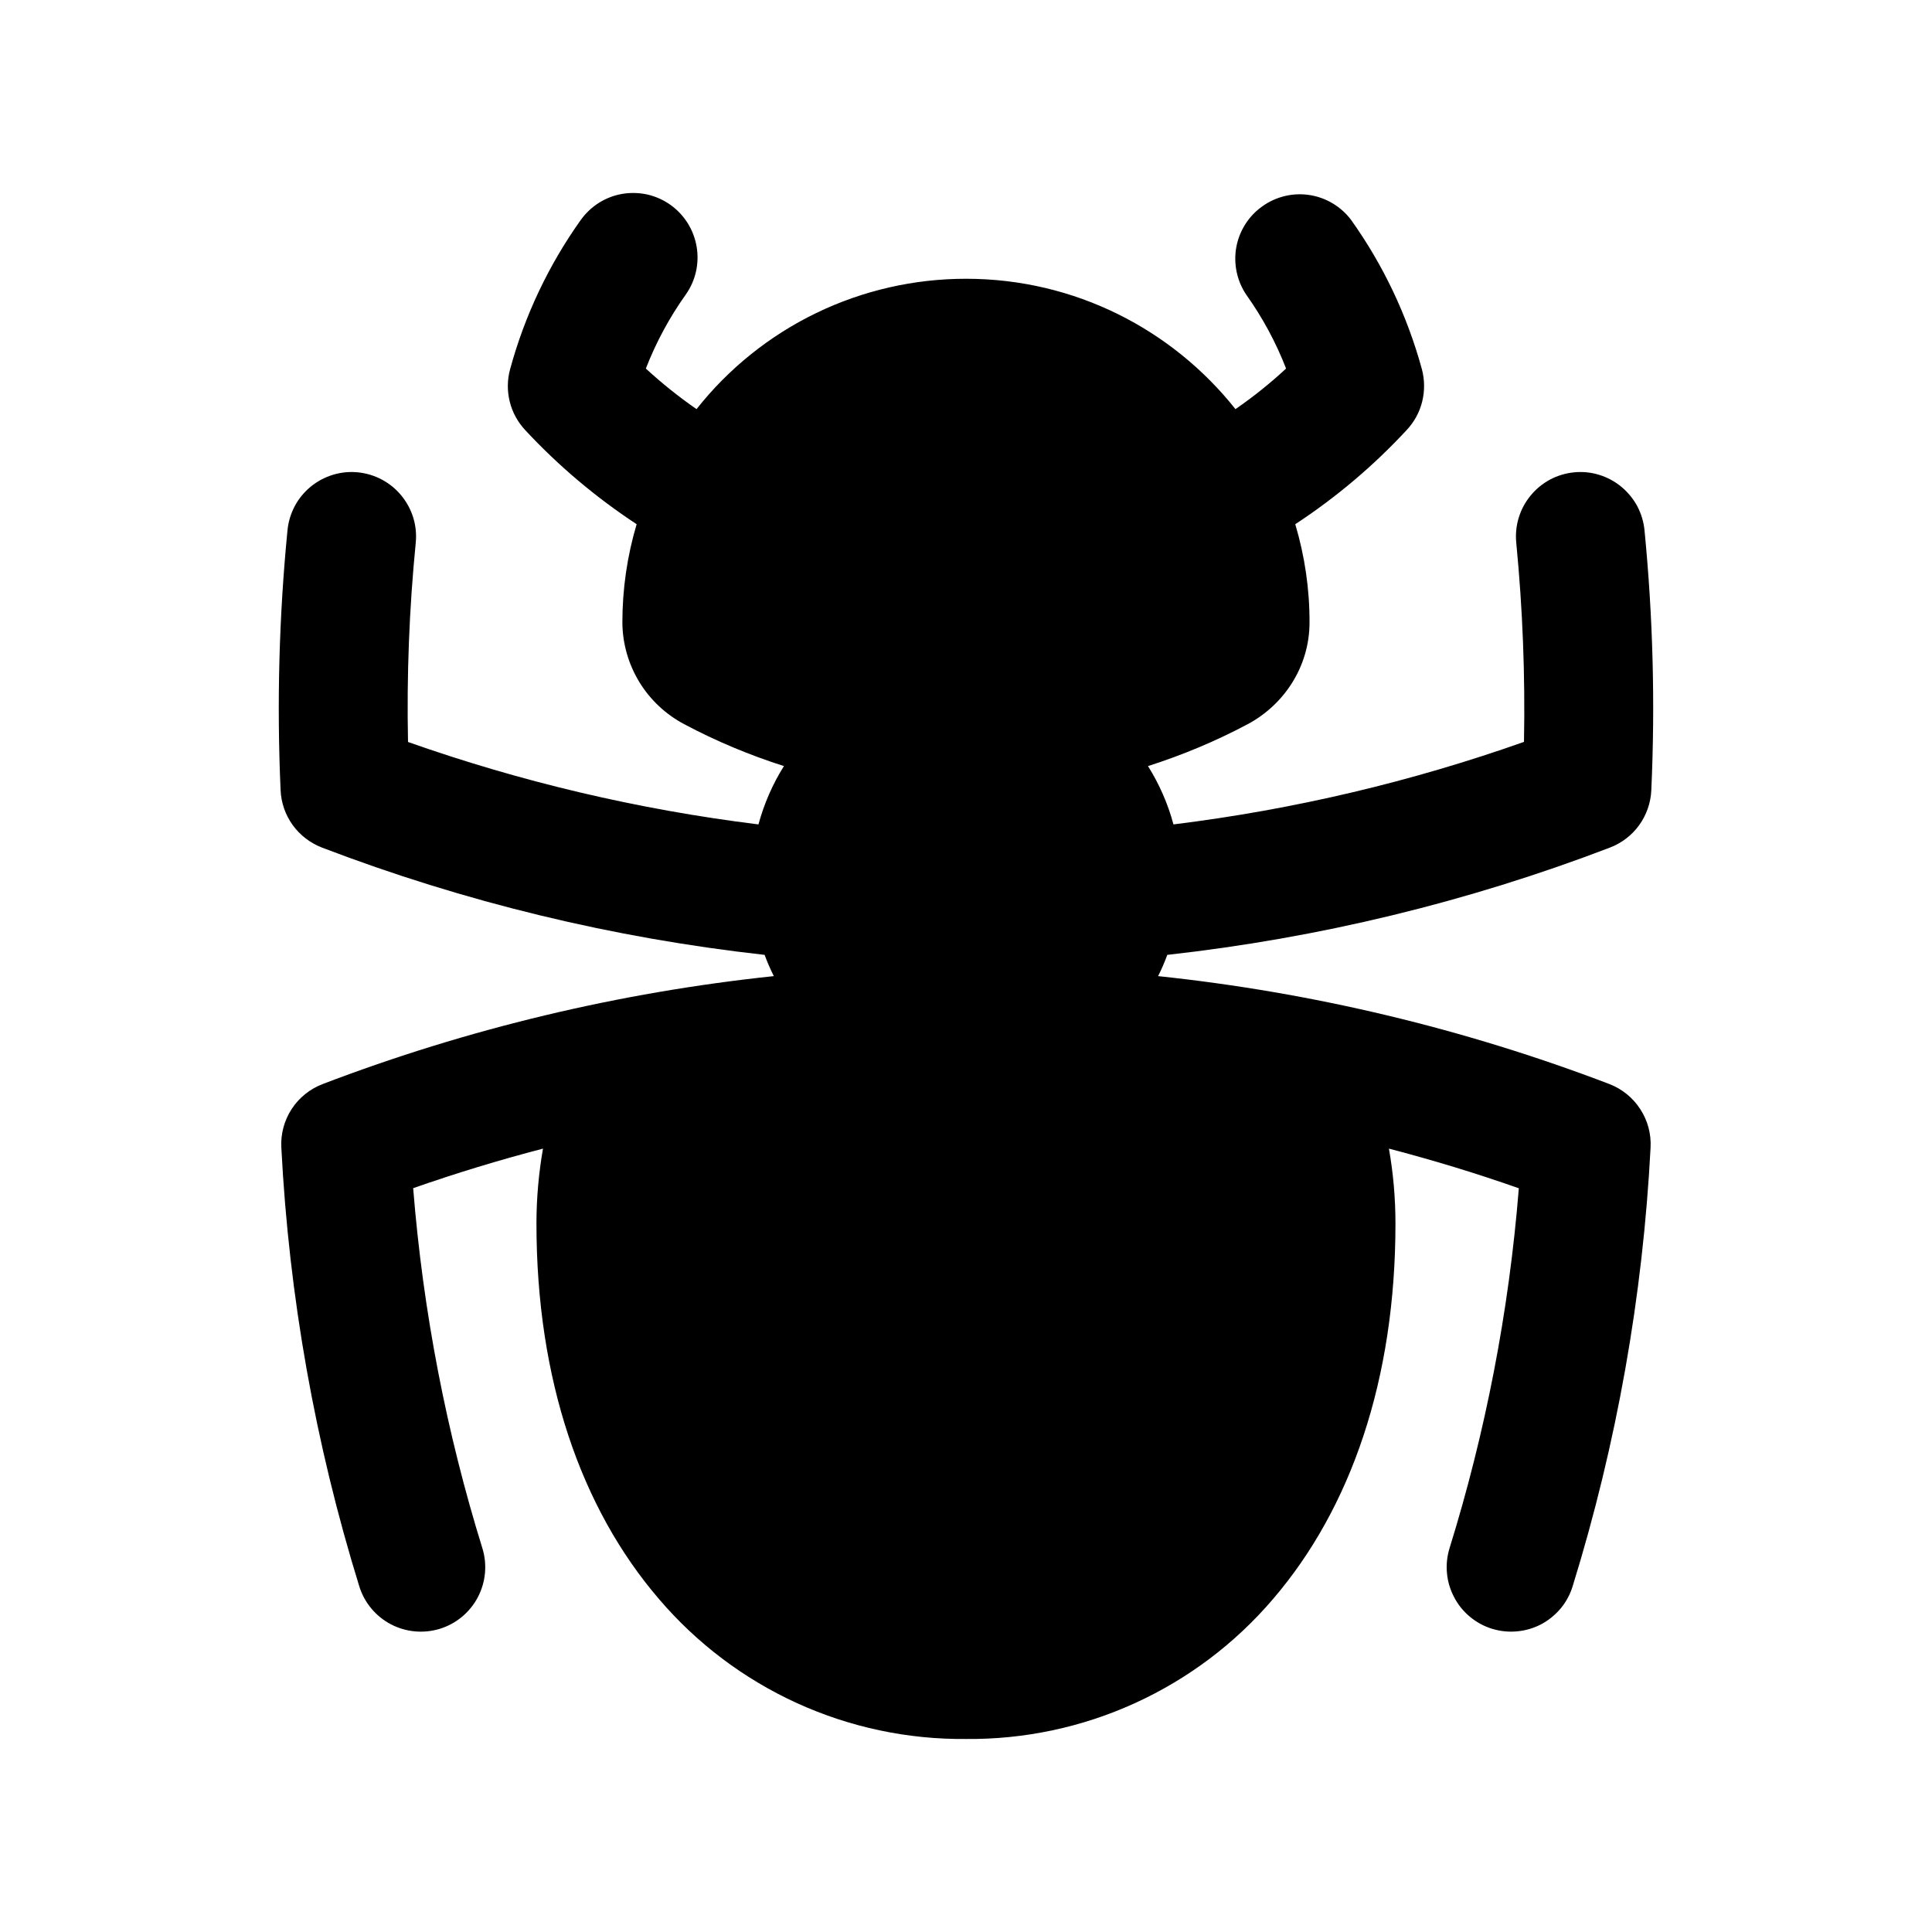 <svg width="21" height="21" viewBox="0 0 21 21" fill="none" xmlns="http://www.w3.org/2000/svg">
<path fill-rule="evenodd" clip-rule="evenodd" d="M7.288 2.227C7.439 2.335 7.541 2.498 7.572 2.681C7.603 2.864 7.561 3.052 7.453 3.203C7.276 3.452 7.131 3.721 7.02 4.006C7.193 4.165 7.377 4.313 7.571 4.447C7.92 4.005 8.365 3.648 8.873 3.402C9.38 3.157 9.936 3.03 10.5 3.03C11.687 3.03 12.745 3.585 13.429 4.447C13.623 4.313 13.807 4.166 13.979 4.006C13.869 3.721 13.723 3.452 13.546 3.203C13.444 3.051 13.406 2.866 13.438 2.687C13.471 2.507 13.573 2.347 13.722 2.242C13.87 2.136 14.055 2.092 14.235 2.12C14.415 2.148 14.578 2.246 14.687 2.392C15.032 2.876 15.294 3.423 15.455 4.012C15.486 4.127 15.487 4.248 15.459 4.363C15.431 4.479 15.373 4.585 15.292 4.672C14.931 5.062 14.524 5.406 14.079 5.698C14.182 6.044 14.235 6.403 14.234 6.765C14.234 7.25 13.953 7.664 13.559 7.873C13.213 8.057 12.851 8.208 12.478 8.327C12.6 8.521 12.694 8.734 12.755 8.961C14.074 8.798 15.349 8.494 16.565 8.064C16.579 7.342 16.551 6.619 16.481 5.899C16.472 5.808 16.481 5.715 16.508 5.627C16.535 5.539 16.578 5.458 16.637 5.387C16.695 5.315 16.767 5.257 16.848 5.213C16.929 5.17 17.018 5.143 17.11 5.134C17.201 5.125 17.294 5.134 17.381 5.161C17.47 5.188 17.551 5.232 17.622 5.29C17.693 5.349 17.752 5.42 17.796 5.501C17.839 5.583 17.866 5.671 17.875 5.763C17.967 6.702 17.992 7.647 17.949 8.59C17.943 8.726 17.897 8.858 17.817 8.969C17.738 9.079 17.627 9.164 17.499 9.213C15.952 9.805 14.335 10.196 12.688 10.379C12.659 10.458 12.626 10.535 12.588 10.61C14.267 10.787 15.916 11.181 17.493 11.783C17.631 11.836 17.749 11.932 17.829 12.056C17.91 12.18 17.949 12.326 17.941 12.474C17.857 14.092 17.573 15.694 17.094 17.242C17.067 17.33 17.023 17.412 16.964 17.483C16.905 17.553 16.833 17.612 16.752 17.655C16.67 17.698 16.581 17.724 16.49 17.732C16.398 17.741 16.306 17.731 16.218 17.704C16.13 17.677 16.049 17.633 15.978 17.574C15.907 17.515 15.848 17.443 15.806 17.361C15.763 17.28 15.736 17.191 15.728 17.1C15.719 17.008 15.729 16.916 15.756 16.828C16.144 15.577 16.401 14.267 16.509 12.916C16.047 12.753 15.575 12.61 15.097 12.485C15.144 12.751 15.168 13.022 15.168 13.3C15.168 14.994 14.685 16.393 13.837 17.381C13.426 17.863 12.914 18.249 12.337 18.512C11.761 18.775 11.133 18.908 10.5 18.902C9.866 18.908 9.239 18.775 8.662 18.512C8.086 18.249 7.574 17.863 7.163 17.381C6.313 16.392 5.831 14.993 5.831 13.3C5.831 13.022 5.856 12.75 5.902 12.485C5.423 12.61 4.953 12.753 4.491 12.915C4.599 14.267 4.855 15.576 5.243 16.828C5.298 17.005 5.28 17.197 5.194 17.361C5.107 17.526 4.959 17.649 4.782 17.704C4.604 17.759 4.412 17.741 4.248 17.655C4.083 17.568 3.96 17.42 3.905 17.242C3.426 15.694 3.141 14.092 3.058 12.474C3.05 12.326 3.089 12.18 3.17 12.055C3.251 11.931 3.369 11.836 3.508 11.783C5.084 11.181 6.733 10.787 8.411 10.61C8.374 10.535 8.34 10.458 8.311 10.379C6.665 10.196 5.048 9.805 3.5 9.213C3.373 9.164 3.262 9.079 3.182 8.969C3.102 8.858 3.056 8.726 3.05 8.59C3.008 7.647 3.033 6.702 3.125 5.763C3.134 5.671 3.161 5.583 3.204 5.501C3.247 5.42 3.306 5.349 3.377 5.29C3.448 5.232 3.53 5.188 3.618 5.161C3.706 5.134 3.798 5.125 3.89 5.134C3.981 5.143 4.07 5.17 4.151 5.213C4.233 5.257 4.304 5.315 4.363 5.387C4.421 5.458 4.465 5.539 4.492 5.627C4.519 5.715 4.528 5.808 4.519 5.899C4.448 6.619 4.42 7.342 4.435 8.065C5.65 8.494 6.926 8.798 8.244 8.961C8.306 8.734 8.399 8.521 8.521 8.327C8.148 8.208 7.786 8.057 7.44 7.873C7.238 7.767 7.068 7.608 6.949 7.413C6.83 7.217 6.766 6.993 6.765 6.765C6.765 6.403 6.817 6.044 6.92 5.698C6.476 5.406 6.068 5.062 5.706 4.672C5.626 4.585 5.568 4.479 5.54 4.363C5.512 4.248 5.513 4.127 5.545 4.012C5.703 3.431 5.963 2.882 6.312 2.392C6.366 2.317 6.433 2.253 6.511 2.204C6.589 2.155 6.676 2.122 6.767 2.107C6.857 2.092 6.95 2.095 7.04 2.115C7.129 2.136 7.213 2.174 7.288 2.227Z" fill="black"/>
</svg>
